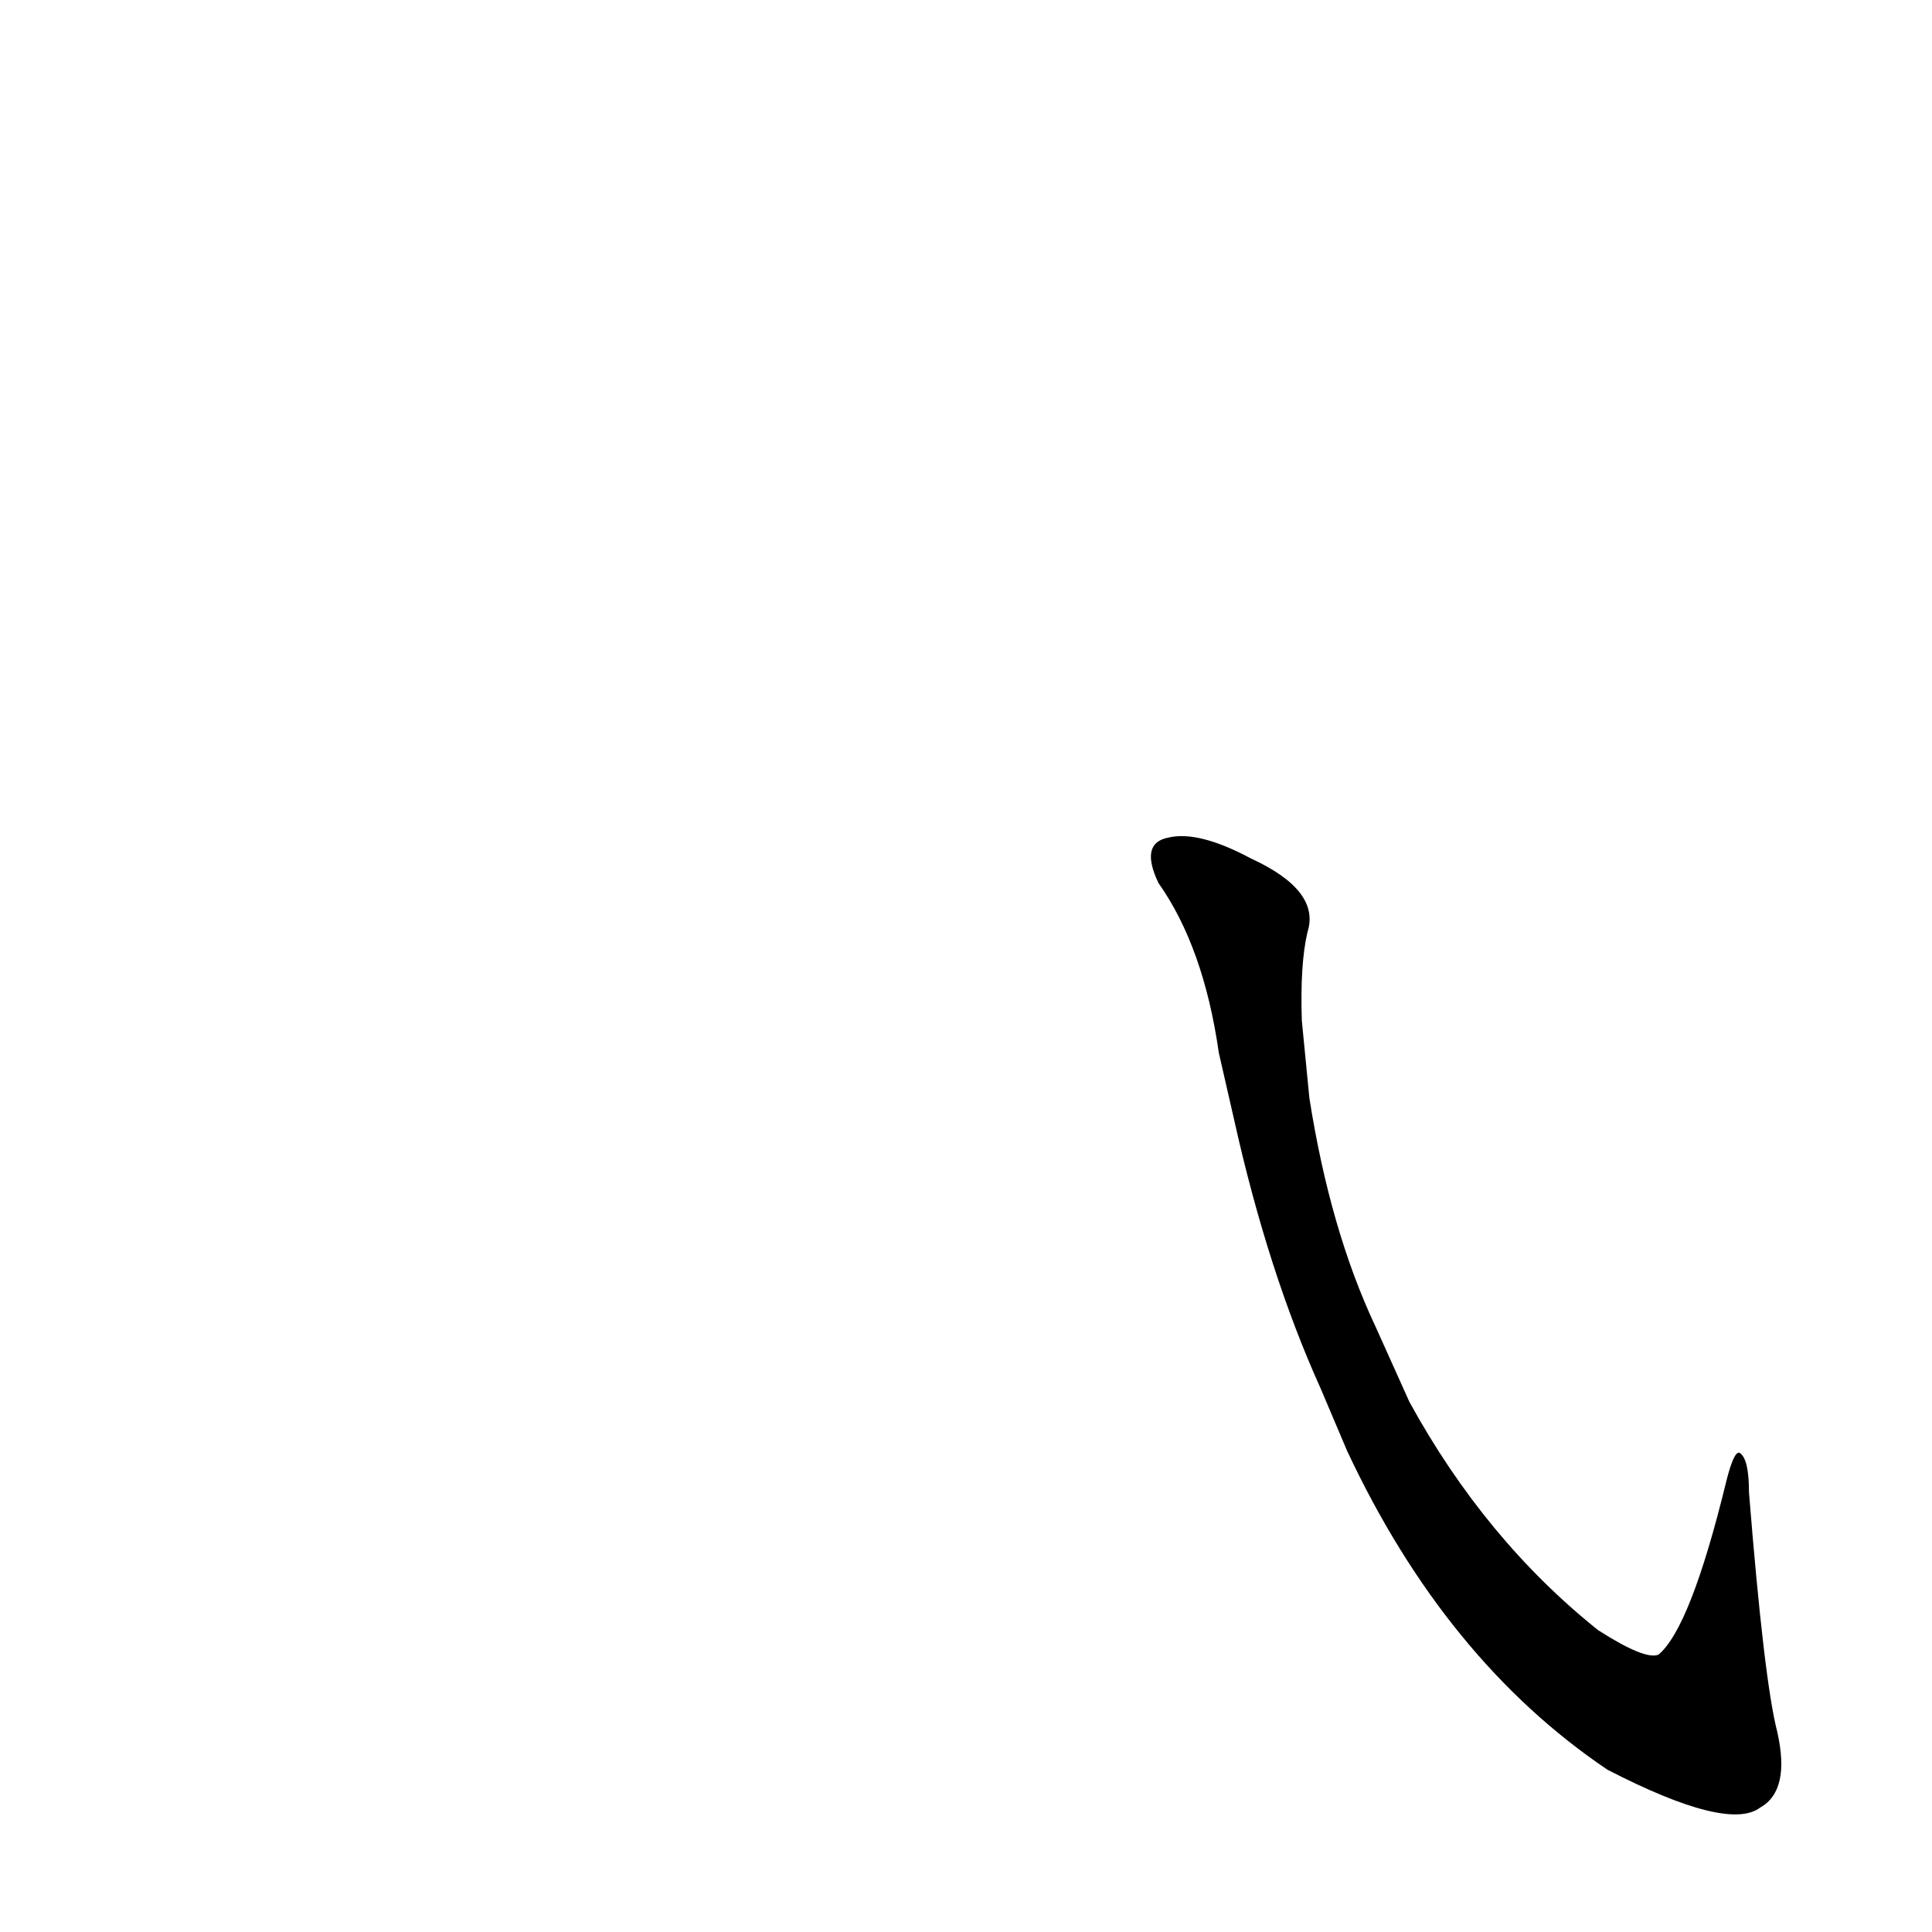 <?xml version='1.0' encoding='utf-8'?>
<svg xmlns="http://www.w3.org/2000/svg" version="1.1" viewBox="0 0 1024 1024"><g transform="scale(1, -1) translate(0, -900)"><path d="M 714 131 Q 766 20 852 -38 Q 916 -71 933 -58 Q 949 -49 942 -18 Q 935 9 927 109 Q 927 127 922 130 Q 919 131 915 115 Q 896 37 879 23 Q 872 20 847 36 Q 787 84 747 157 L 729 197 Q 705 248 694 318 L 690 359 Q 689 389 693 406 Q 700 428 663 445 Q 635 460 619 456 Q 604 453 614 432 Q 638 398 646 342 L 654 307 Q 672 226 700 164 L 714 131 Z" fill="black" /></g></svg>